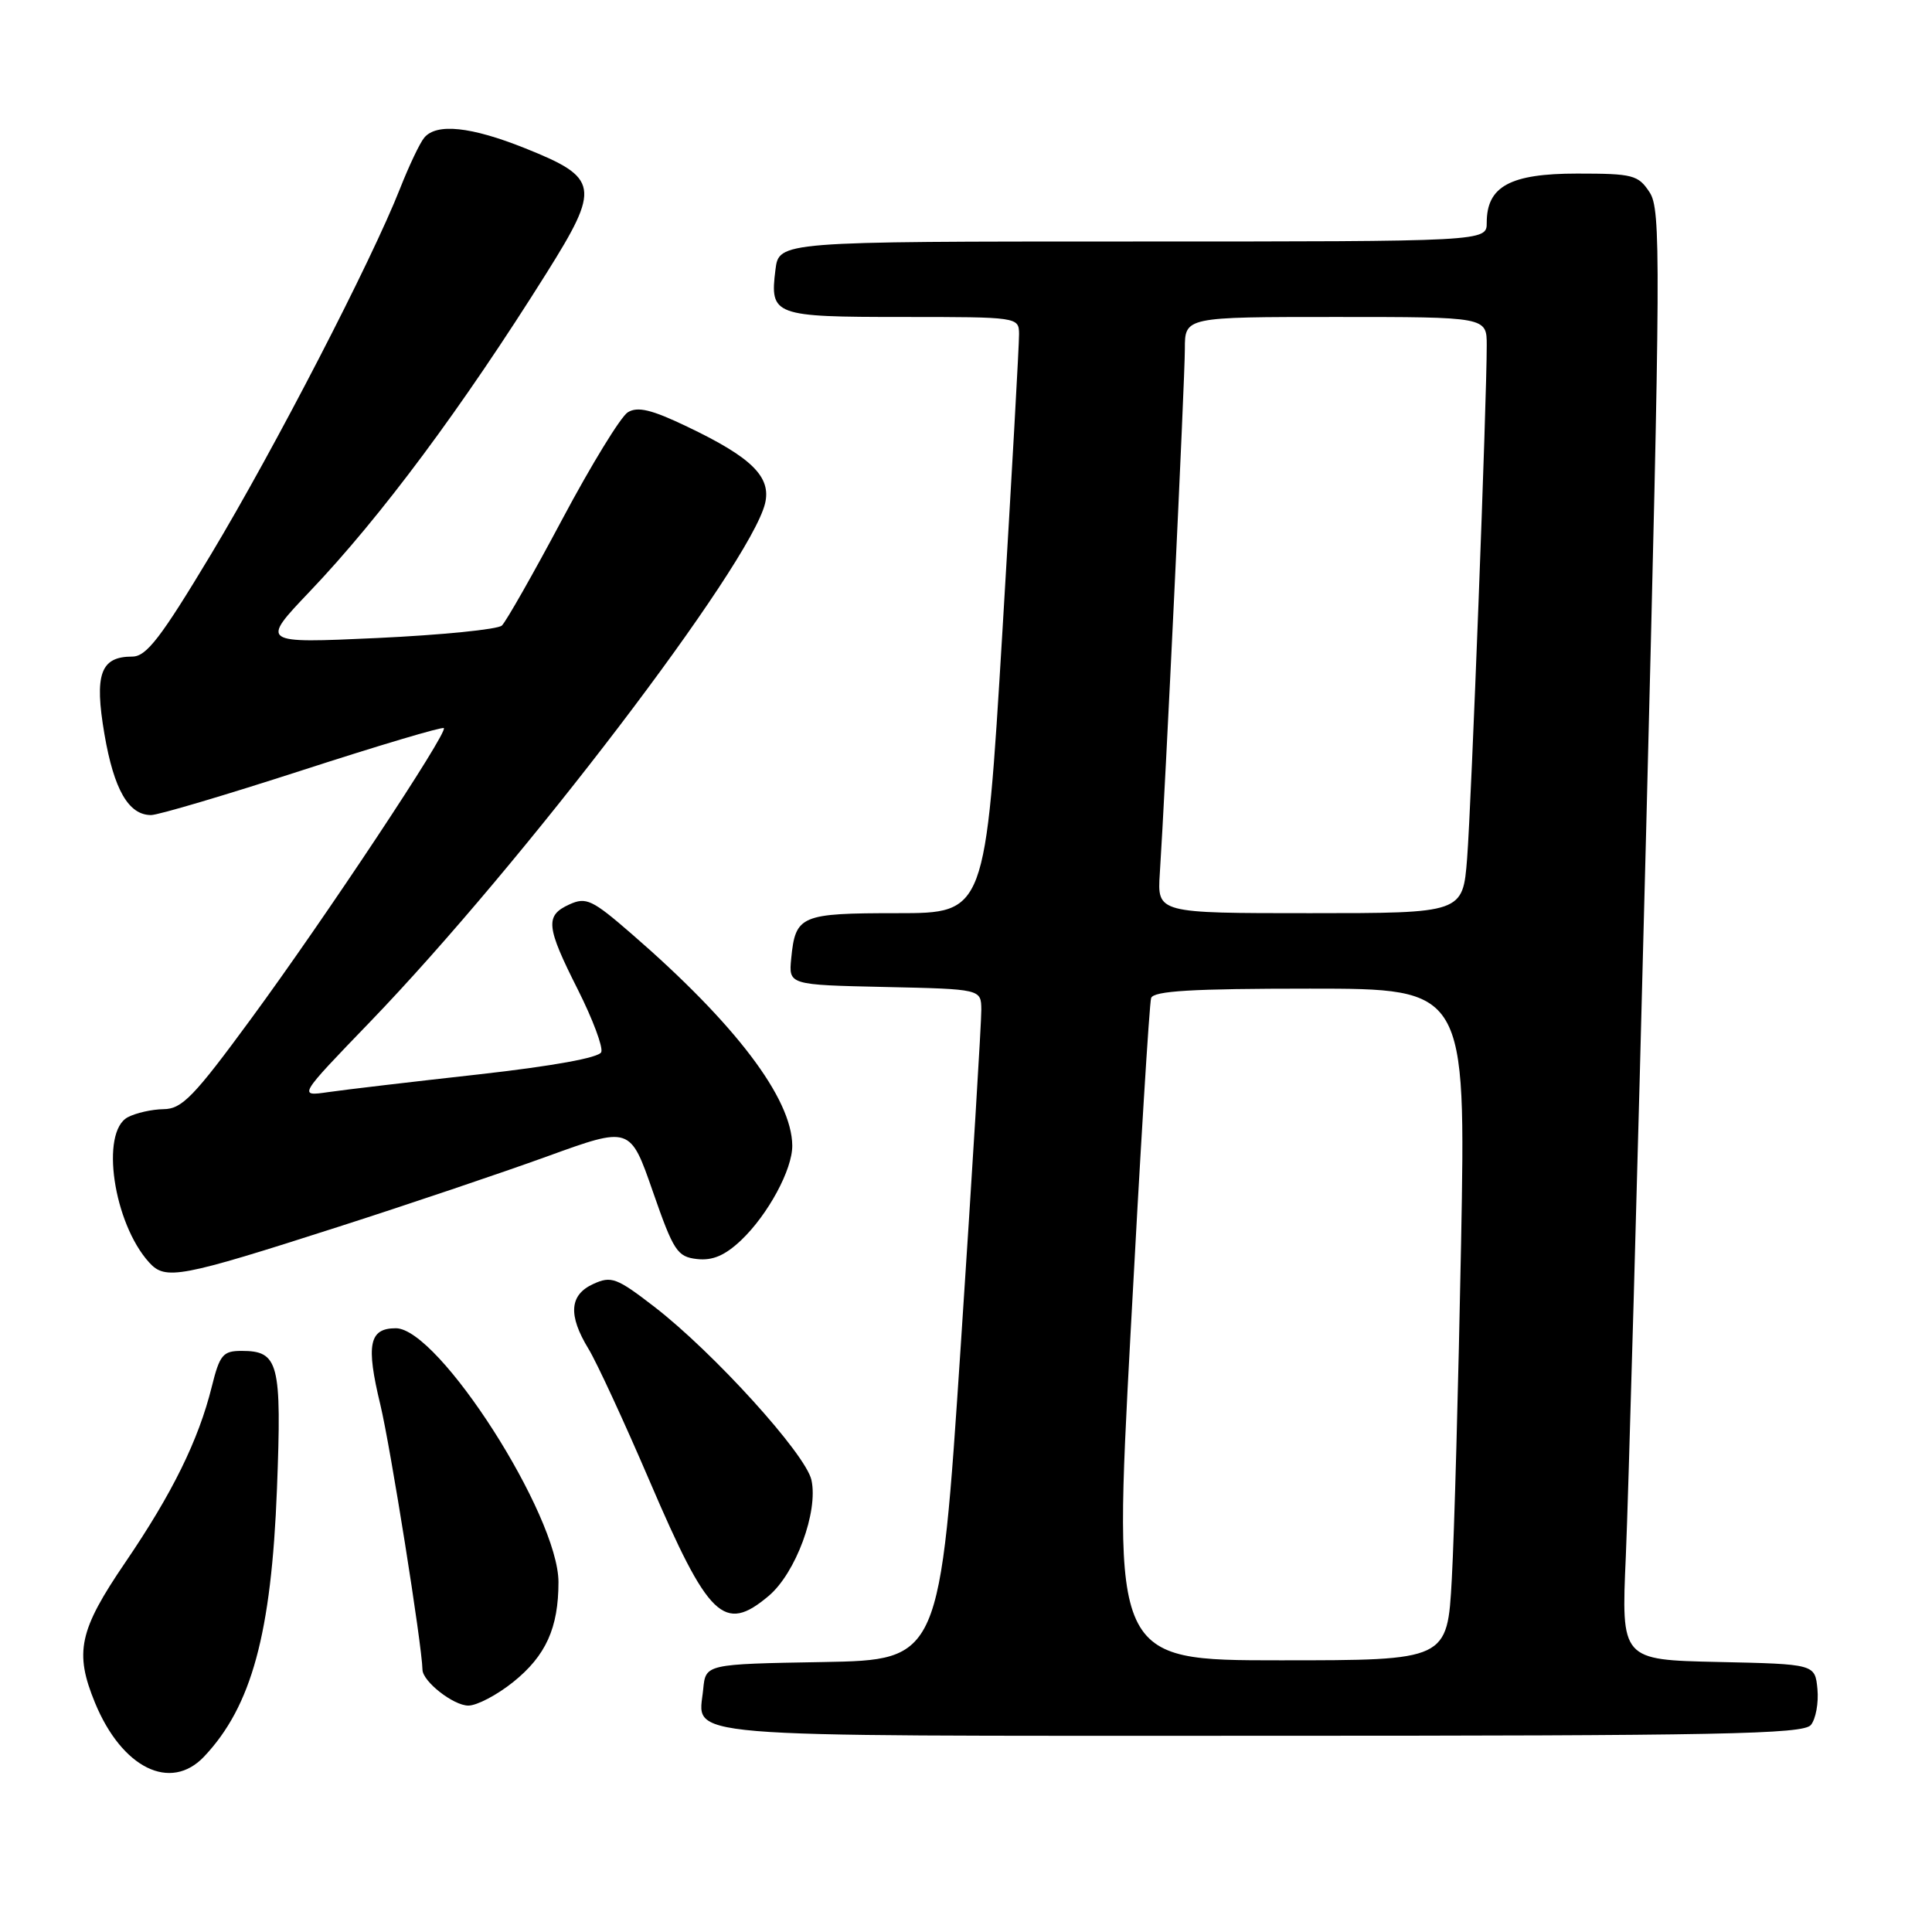 <?xml version="1.0" encoding="UTF-8" standalone="no"?>
<!DOCTYPE svg PUBLIC "-//W3C//DTD SVG 1.1//EN" "http://www.w3.org/Graphics/SVG/1.1/DTD/svg11.dtd" >
<svg xmlns="http://www.w3.org/2000/svg" xmlns:xlink="http://www.w3.org/1999/xlink" version="1.1" viewBox="0 0 256 256">
 <g >
 <path fill="currentColor"
d=" M 27.05 232.75 C 33.34 226.09 35.96 216.46 36.70 197.27 C 37.34 180.57 36.94 179.00 32.00 179.00 C 29.54 179.00 29.11 179.52 28.06 183.75 C 26.30 190.84 22.84 197.87 16.60 207.03 C 10.46 216.04 9.84 218.94 12.59 225.63 C 16.16 234.29 22.60 237.46 27.05 232.75 Z  M 239.95 228.57 C 240.60 227.78 240.99 225.64 240.82 223.82 C 240.50 220.50 240.50 220.50 227.66 220.22 C 214.82 219.94 214.82 219.94 215.43 206.22 C 215.76 198.67 216.97 155.48 218.12 110.23 C 220.05 34.15 220.09 27.78 218.58 25.48 C 217.07 23.18 216.37 23.00 208.98 23.00 C 200.11 23.00 197.00 24.69 197.00 29.50 C 197.00 32.00 197.00 32.00 150.11 32.00 C 103.22 32.00 103.22 32.00 102.75 35.75 C 101.99 41.81 102.51 42.00 119.62 42.00 C 134.89 42.00 135.00 42.02 135.03 44.25 C 135.05 45.49 134.05 63.26 132.82 83.75 C 130.57 121.00 130.57 121.00 118.91 121.00 C 106.07 121.00 105.40 121.28 104.84 127.00 C 104.50 130.50 104.50 130.50 117.25 130.78 C 130.00 131.06 130.00 131.06 130.03 133.78 C 130.05 135.28 128.83 155.28 127.31 178.23 C 124.55 219.95 124.55 219.95 109.03 220.23 C 93.50 220.50 93.50 220.50 93.18 223.82 C 92.55 230.38 88.04 230.00 167.00 230.00 C 228.11 230.00 238.93 229.79 239.95 228.57 Z  M 68.00 222.88 C 72.33 219.40 74.00 215.71 74.00 209.64 C 74.00 200.79 58.12 176.00 52.45 176.00 C 48.91 176.00 48.47 178.16 50.40 186.14 C 51.73 191.68 55.92 217.96 55.98 221.25 C 56.02 222.82 60.09 226.00 62.06 226.00 C 63.19 226.00 65.87 224.59 68.00 222.88 Z  M 101.85 211.47 C 105.44 208.45 108.45 200.30 107.52 196.11 C 106.77 192.68 94.55 179.21 86.71 173.16 C 81.72 169.31 81.00 169.04 78.62 170.13 C 75.45 171.57 75.25 174.26 77.99 178.75 C 79.08 180.54 82.72 188.42 86.08 196.25 C 93.88 214.45 95.94 216.45 101.85 211.47 Z  M 44.96 162.52 C 54.06 159.60 66.45 155.42 72.50 153.23 C 83.50 149.24 83.50 149.24 86.50 157.87 C 89.25 165.78 89.74 166.53 92.36 166.83 C 94.43 167.06 96.06 166.36 98.21 164.33 C 101.77 160.94 105.01 154.95 104.98 151.79 C 104.92 145.52 97.44 135.66 83.70 123.75 C 78.47 119.21 77.67 118.83 75.45 119.84 C 72.20 121.32 72.34 122.75 76.57 131.13 C 78.53 135.03 79.93 138.75 79.67 139.41 C 79.39 140.15 73.26 141.26 63.36 142.37 C 54.64 143.34 45.70 144.39 43.50 144.71 C 39.50 145.29 39.50 145.29 49.04 135.40 C 69.19 114.49 99.35 74.91 101.37 66.73 C 102.23 63.20 99.63 60.62 91.05 56.53 C 86.34 54.27 84.49 53.83 83.19 54.63 C 82.26 55.20 78.35 61.58 74.50 68.81 C 70.65 76.04 67.05 82.37 66.50 82.89 C 65.95 83.40 58.53 84.14 50.00 84.54 C 34.50 85.25 34.50 85.25 41.05 78.37 C 50.49 68.46 61.22 54.03 72.42 36.18 C 79.59 24.75 79.39 23.57 69.57 19.64 C 62.40 16.77 57.83 16.29 56.21 18.25 C 55.63 18.94 54.19 21.98 53.00 25.00 C 49.23 34.58 36.40 59.40 27.96 73.45 C 21.30 84.53 19.40 87.00 17.53 87.00 C 13.31 87.00 12.48 89.33 13.84 97.29 C 15.10 104.64 17.04 108.00 20.02 108.00 C 20.97 108.00 29.99 105.32 40.09 102.05 C 50.18 98.78 58.61 96.27 58.81 96.48 C 59.38 97.05 43.01 121.74 33.22 135.06 C 25.70 145.31 24.11 146.95 21.68 146.97 C 20.14 146.99 18.00 147.47 16.93 148.04 C 13.26 150.00 15.03 162.06 19.76 167.28 C 21.92 169.67 23.79 169.32 44.96 162.52 Z  M 149.80 176.75 C 151.07 152.96 152.30 132.94 152.53 132.25 C 152.84 131.30 157.95 131.00 173.58 131.00 C 194.23 131.00 194.23 131.00 193.60 164.75 C 193.25 183.31 192.70 203.34 192.37 209.25 C 191.78 220.00 191.78 220.00 169.63 220.00 C 147.48 220.00 147.48 220.00 149.80 176.75 Z  M 153.68 115.75 C 154.39 105.06 157.00 50.32 157.00 46.23 C 157.00 42.00 157.00 42.00 177.00 42.00 C 197.00 42.00 197.00 42.00 197.00 45.75 C 197.01 53.02 194.96 106.59 194.40 113.75 C 193.83 121.00 193.83 121.00 173.58 121.00 C 153.34 121.00 153.34 121.00 153.68 115.75 Z "/>
</g>
</svg>